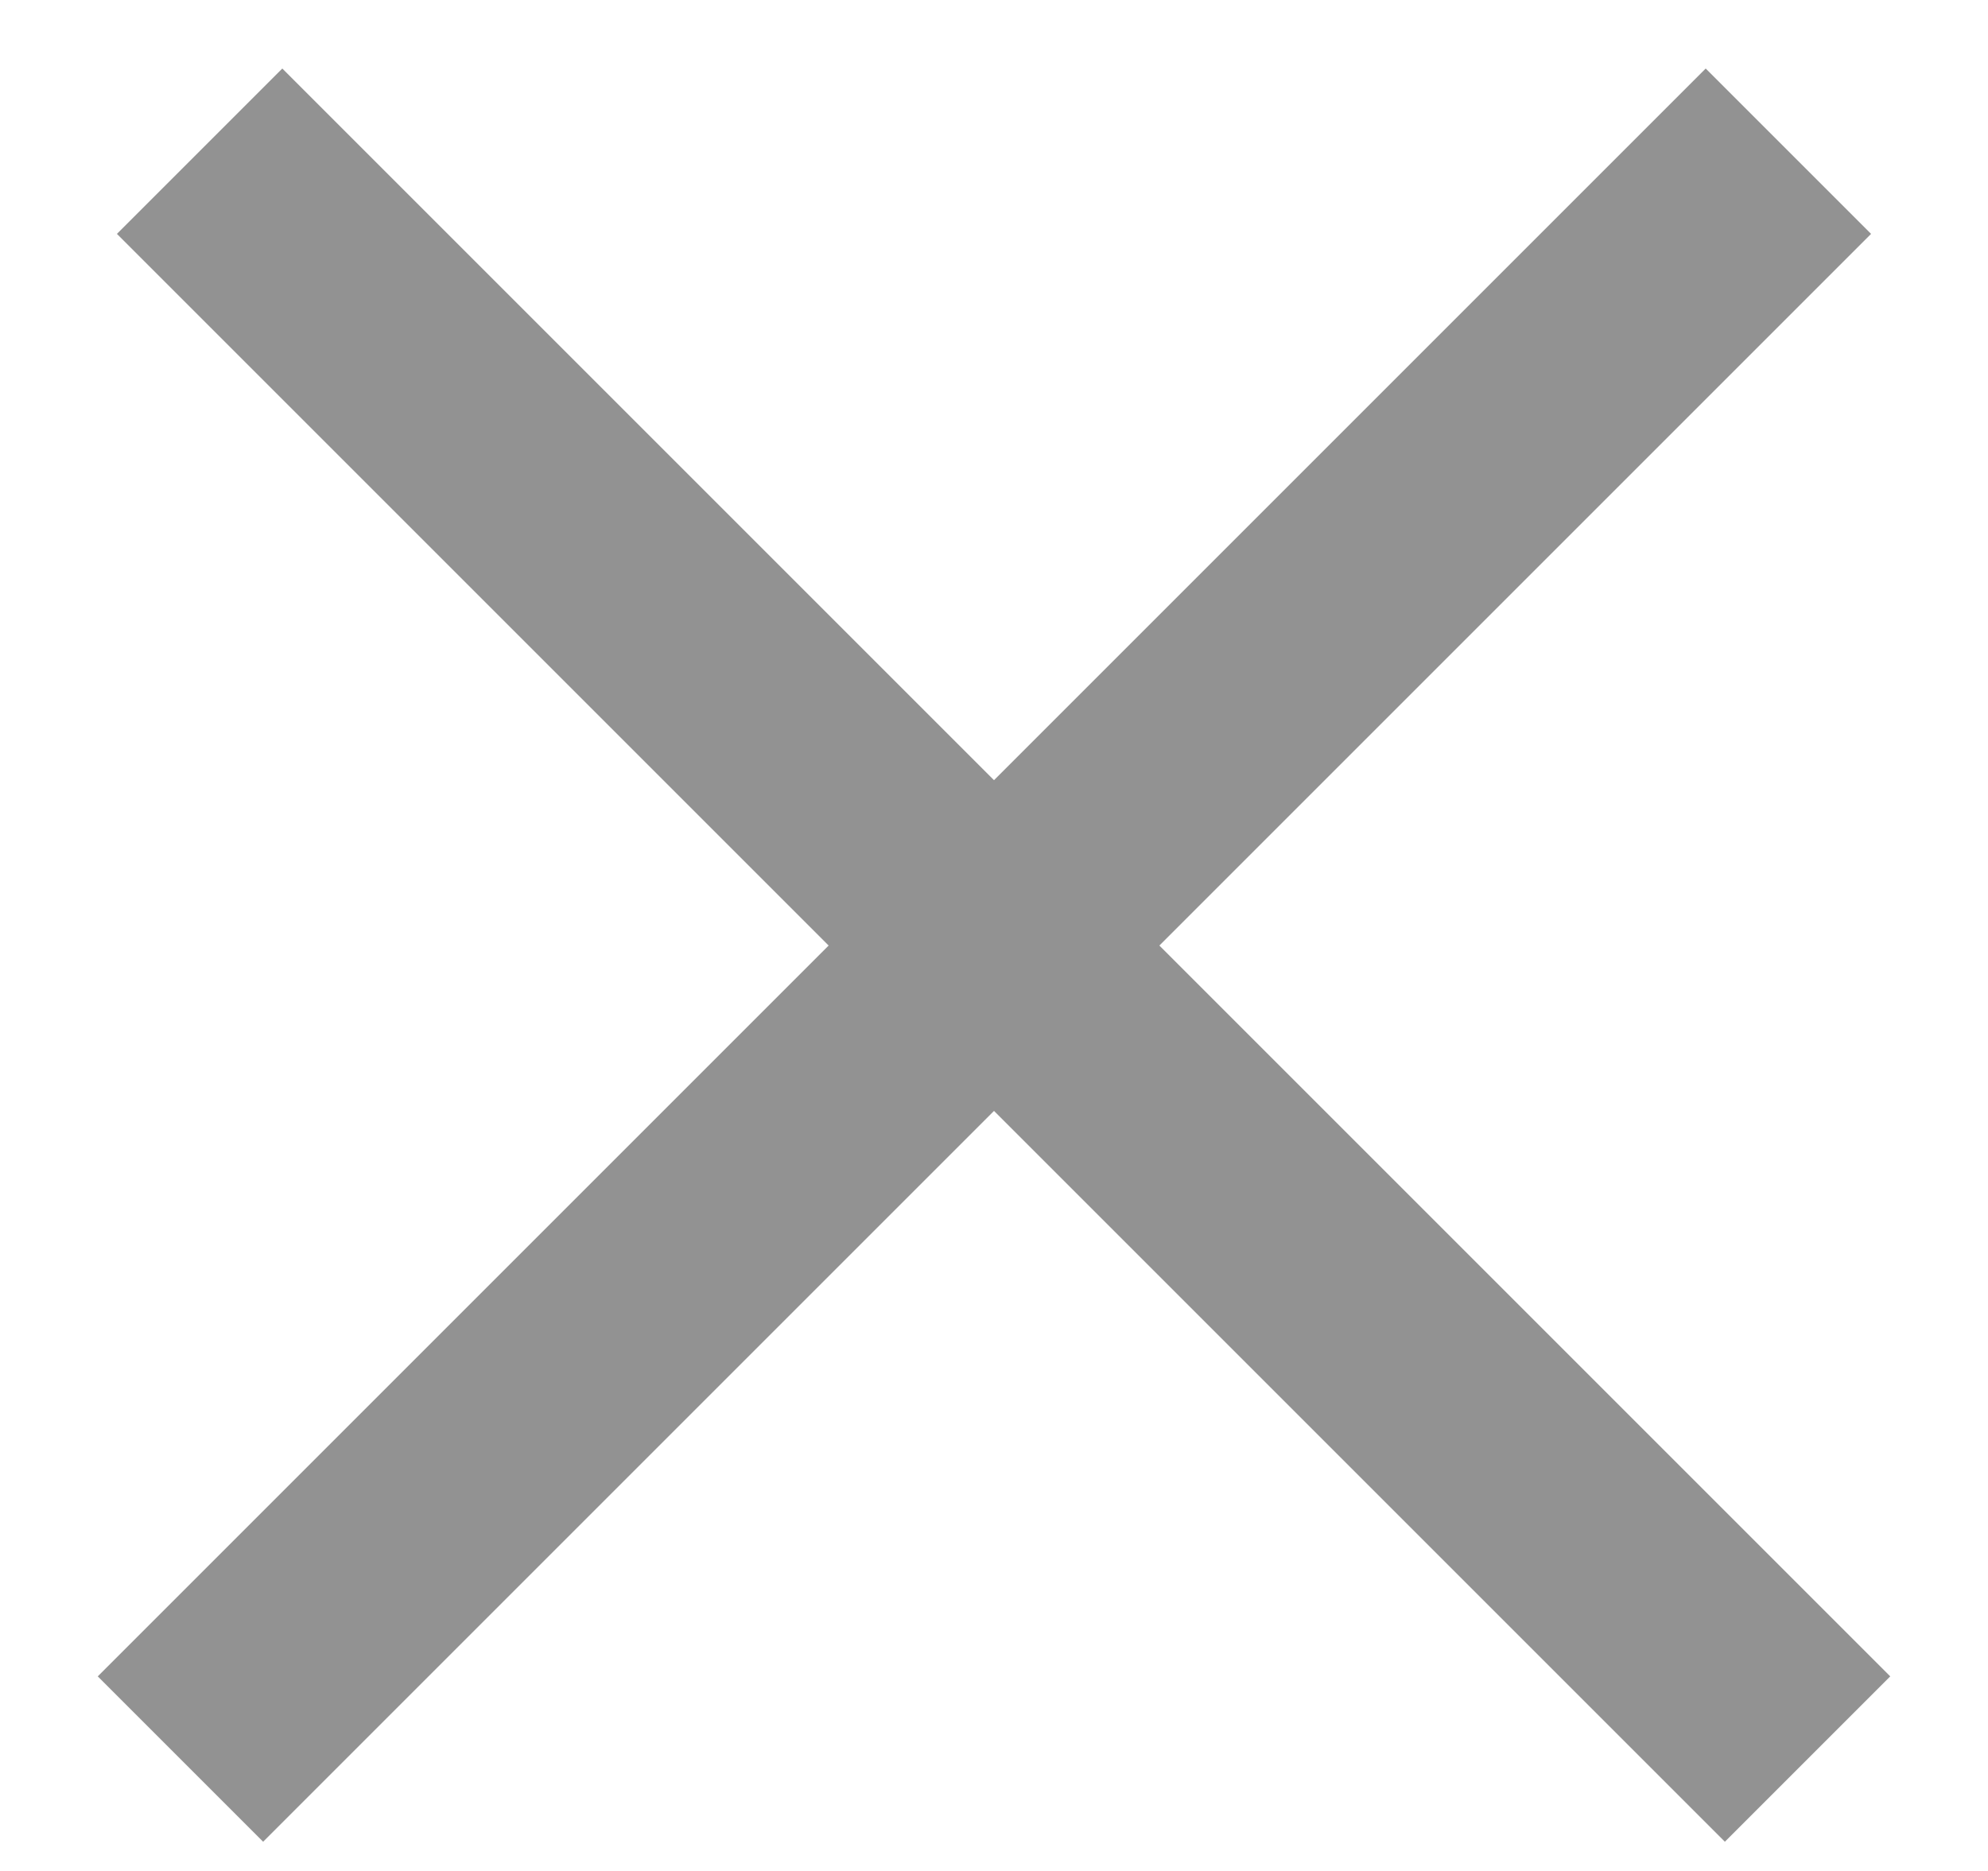 <svg width="17" height="16" viewBox="0 0 17 16" fill="none" xmlns="http://www.w3.org/2000/svg">
<line x1="1.707" y1="1.293" x2="15.457" y2="15.043" stroke="#929292" stroke-width="2"/>
<line x1="1.543" y1="15.043" x2="15.293" y2="1.293" stroke="#929292" stroke-width="2"/>
</svg>
